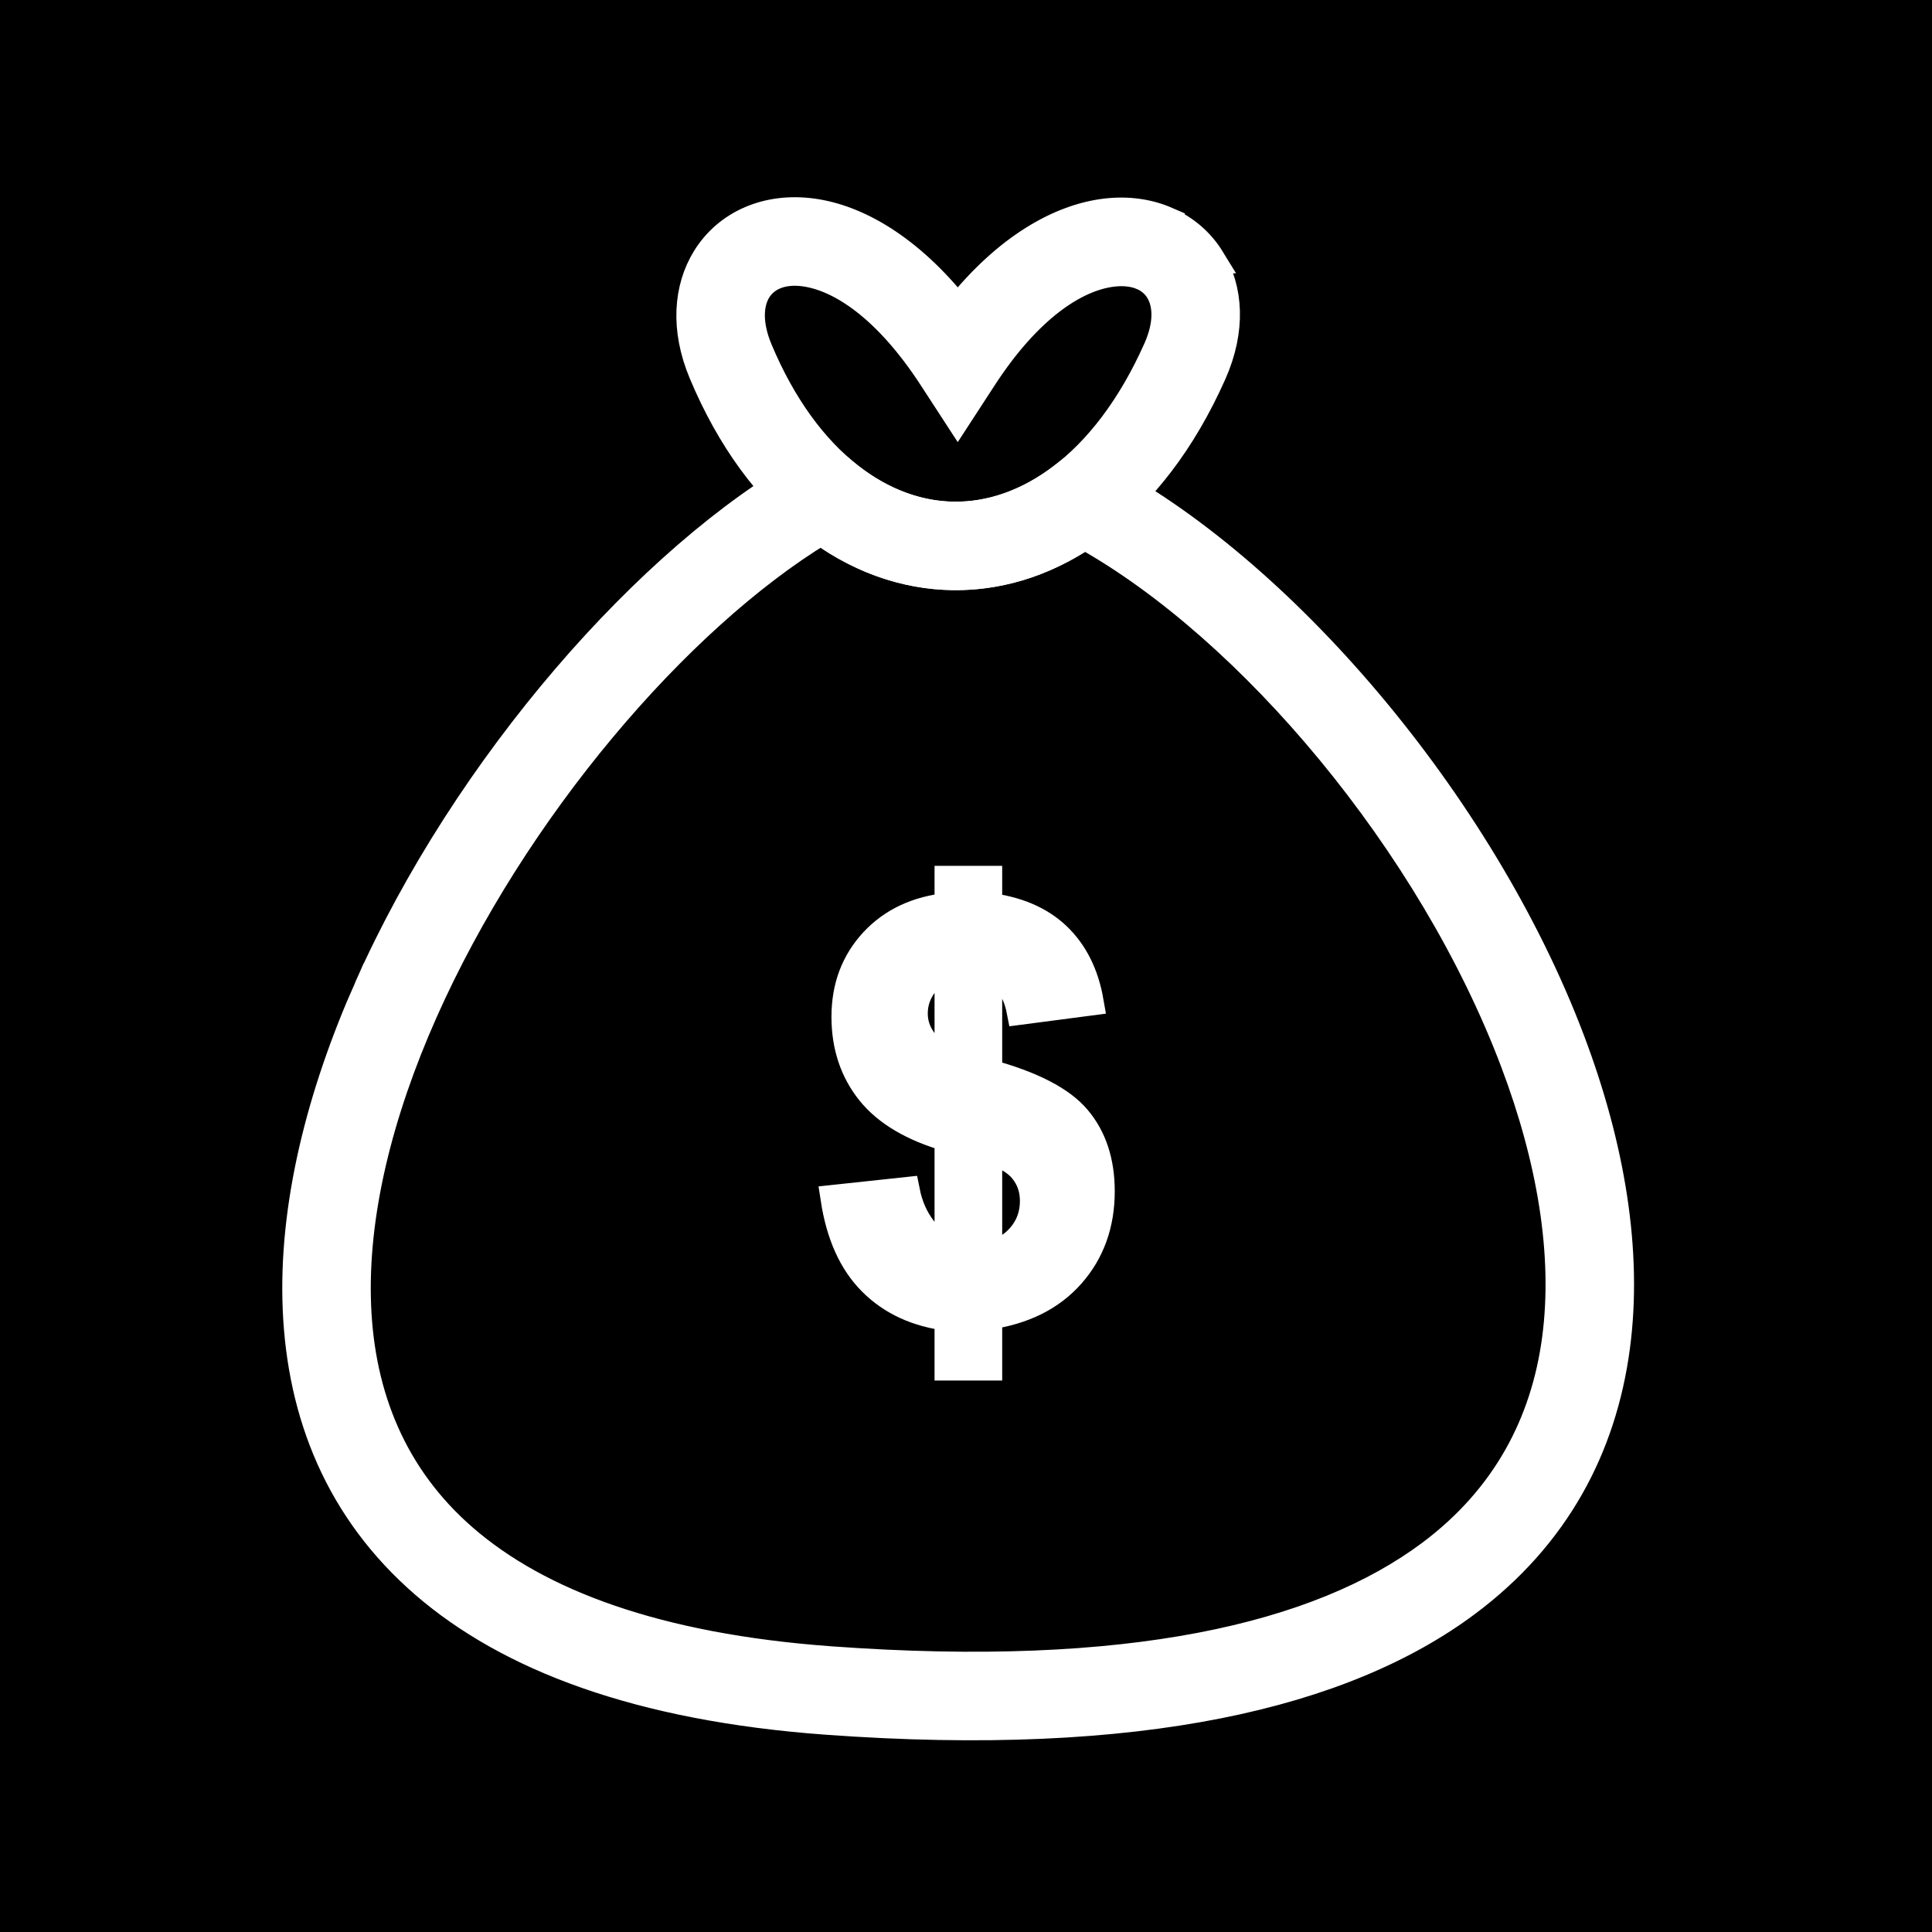 <svg xmlns="http://www.w3.org/2000/svg" xml:space="preserve" width="2048" height="2048" style="shape-rendering:geometricPrecision;text-rendering:geometricPrecision;image-rendering:optimizeQuality;fill-rule:evenodd;clip-rule:evenodd">
  <defs>
    <style>
      .fil0{fill:#000000}
      .fil1{fill:#FFFFFF;fill-rule:nonzero;stroke:#FFFFFF;stroke-width:30}
    </style>
  </defs>
  <g id="Layer_x0020_1">
    <path class="fil0" d="M0 0h2048v2048H0z"/>
    <g id="_393279616">
      <path id="_393278560" class="fil0" d="M0 0h2048v2048H0z"/>
      <path id="_393276064" class="fil0" d="M255.999 255.999h1536v1536h-1536z"/>
    </g>
    <path class="fil1" d="M870.364 562.642C717.249 655.908 543.99 858.429 448.858 1072.85c-46.985 105.901-74.52 214.021-70.43 312.105 3.95 94.778 37.848 180.592 113.209 245.893 79.169 68.602 204.359 115.814 388.755 129.278 316.096 23.075 518.014-24.442 636.032-112.584 80.05-59.786 121.145-138.963 133.088-227.397 12.314-91.174-5.754-192.791-43.962-294.075-87.704-232.488-279.495-459.919-455.785-558.574-44.544 29.756-92.932 44.033-141.278 43.025-47.935-.999-95.236-17.025-138.123-47.88zM390.358 1047.1c104.159-234.767 299.029-457.005 467.094-550.786l19.252-10.741 16.873 14.24c36.014 30.396 76.11 46.123 116.16 46.958 39.913.831 80.57-13.133 117.883-42.111l16.071-12.481 18.18 9.355c193.138 99.406 407.693 348.26 503.429 602.037 41.718 110.59 61.283 222.745 47.463 325.074-14.191 105.07-63.004 199.134-158.087 270.148-129.613 96.802-345.743 149.397-678.784 125.085-199.298-14.55-336.806-67.485-426.005-144.778-90.068-78.044-130.545-179.752-135.21-291.644-4.528-108.584 25.076-226.295 75.681-340.355z"/>
    <path class="fil1" d="M1226.89 369.999c11.49-25.815 10.931-47.61 2.092-62.039-4.16-6.79-10.289-12.079-17.875-15.374h-.125c-8.593-3.732-19.359-5.127-31.766-3.625-39.052 4.73-89.047 37.02-137.221 111.08l-26.748 41.124-26.751-41.124c-47.763-73.427-96.917-106.015-135.53-111.367-12.378-1.715-23.209-.432-31.95 3.279-7.831 3.325-14.129 8.681-18.368 15.566-8.972 14.569-9.754 36.75 1.328 63.23 25.114 60.007 58.495 104.816 96 134.284 34.896 27.42 73.265 41.418 111.494 41.798 38.44.382 77.443-12.858 113.388-39.913 38.992-29.347 74.415-74.872 102.032-136.919zm56.593-95.289c19.272 31.46 22.475 74.516 1.657 121.29-32.187 72.312-74.621 126.235-122.03 161.919-47.452 35.714-99.812 53.184-152.14 52.664-52.538-.523-104.354-19.043-150.494-55.298-45.726-35.927-85.936-89.393-115.5-160.035-19.607-46.846-15.912-89.838 3.423-121.232 11.242-18.256 27.564-32.3 47.62-40.815 19.148-8.13 41.489-11.135 65.697-7.779 46.564 6.455 101.62 37.309 153.549 102.638 52.79-66.226 109.104-96.867 156.45-102.601 23.792-2.88 45.825.398 64.767 8.626l-.02.046c19.902 8.669 36.02 22.621 47.02 40.578zM1005.66 1326.75v-120.689c-37.672-10.82-65.313-27.05-82.918-48.886-17.509-21.836-26.361-48.295-26.361-79.377 0-31.475 9.934-57.934 29.803-79.377 19.967-21.443 46.426-33.739 79.476-37.082v-28.525h41.705v28.525c30.59 3.737 54.885 14.066 72.984 31.278 18 17.213 29.507 40.23 34.525 69.05l-72.886 9.54c-4.427-22.72-15.935-38.065-34.623-46.131V1137.7c46.131 12.491 77.606 28.72 94.23 48.59 16.72 19.87 25.081 45.344 25.081 76.524 0 34.722-10.525 64.034-31.475 87.837-21.05 23.902-50.361 38.459-87.836 43.87v53.901h-41.705v-52.525c-33.247-4.033-60.295-16.426-81.05-37.18-20.754-20.656-33.934-49.967-39.738-87.837l75.246-8.066c3.05 15.345 8.853 28.624 17.312 39.739 8.36 11.115 17.803 19.18 28.23 24.197zm0-302.559c-11.41 3.836-20.361 10.427-27.148 19.573-6.688 9.247-10.033 19.477-10.033 30.59 0 10.132 3.05 19.673 9.147 28.328 6.198 8.755 15.541 15.837 28.034 21.247v-99.738zm41.705 306.591c14.459-2.655 26.164-9.344 35.213-19.968 9.049-10.72 13.573-23.212 13.573-37.671 0-12.886-3.836-23.902-11.41-33.247-7.574-9.344-20.065-16.523-37.376-21.442v112.328z"/>
  </g>
</svg>